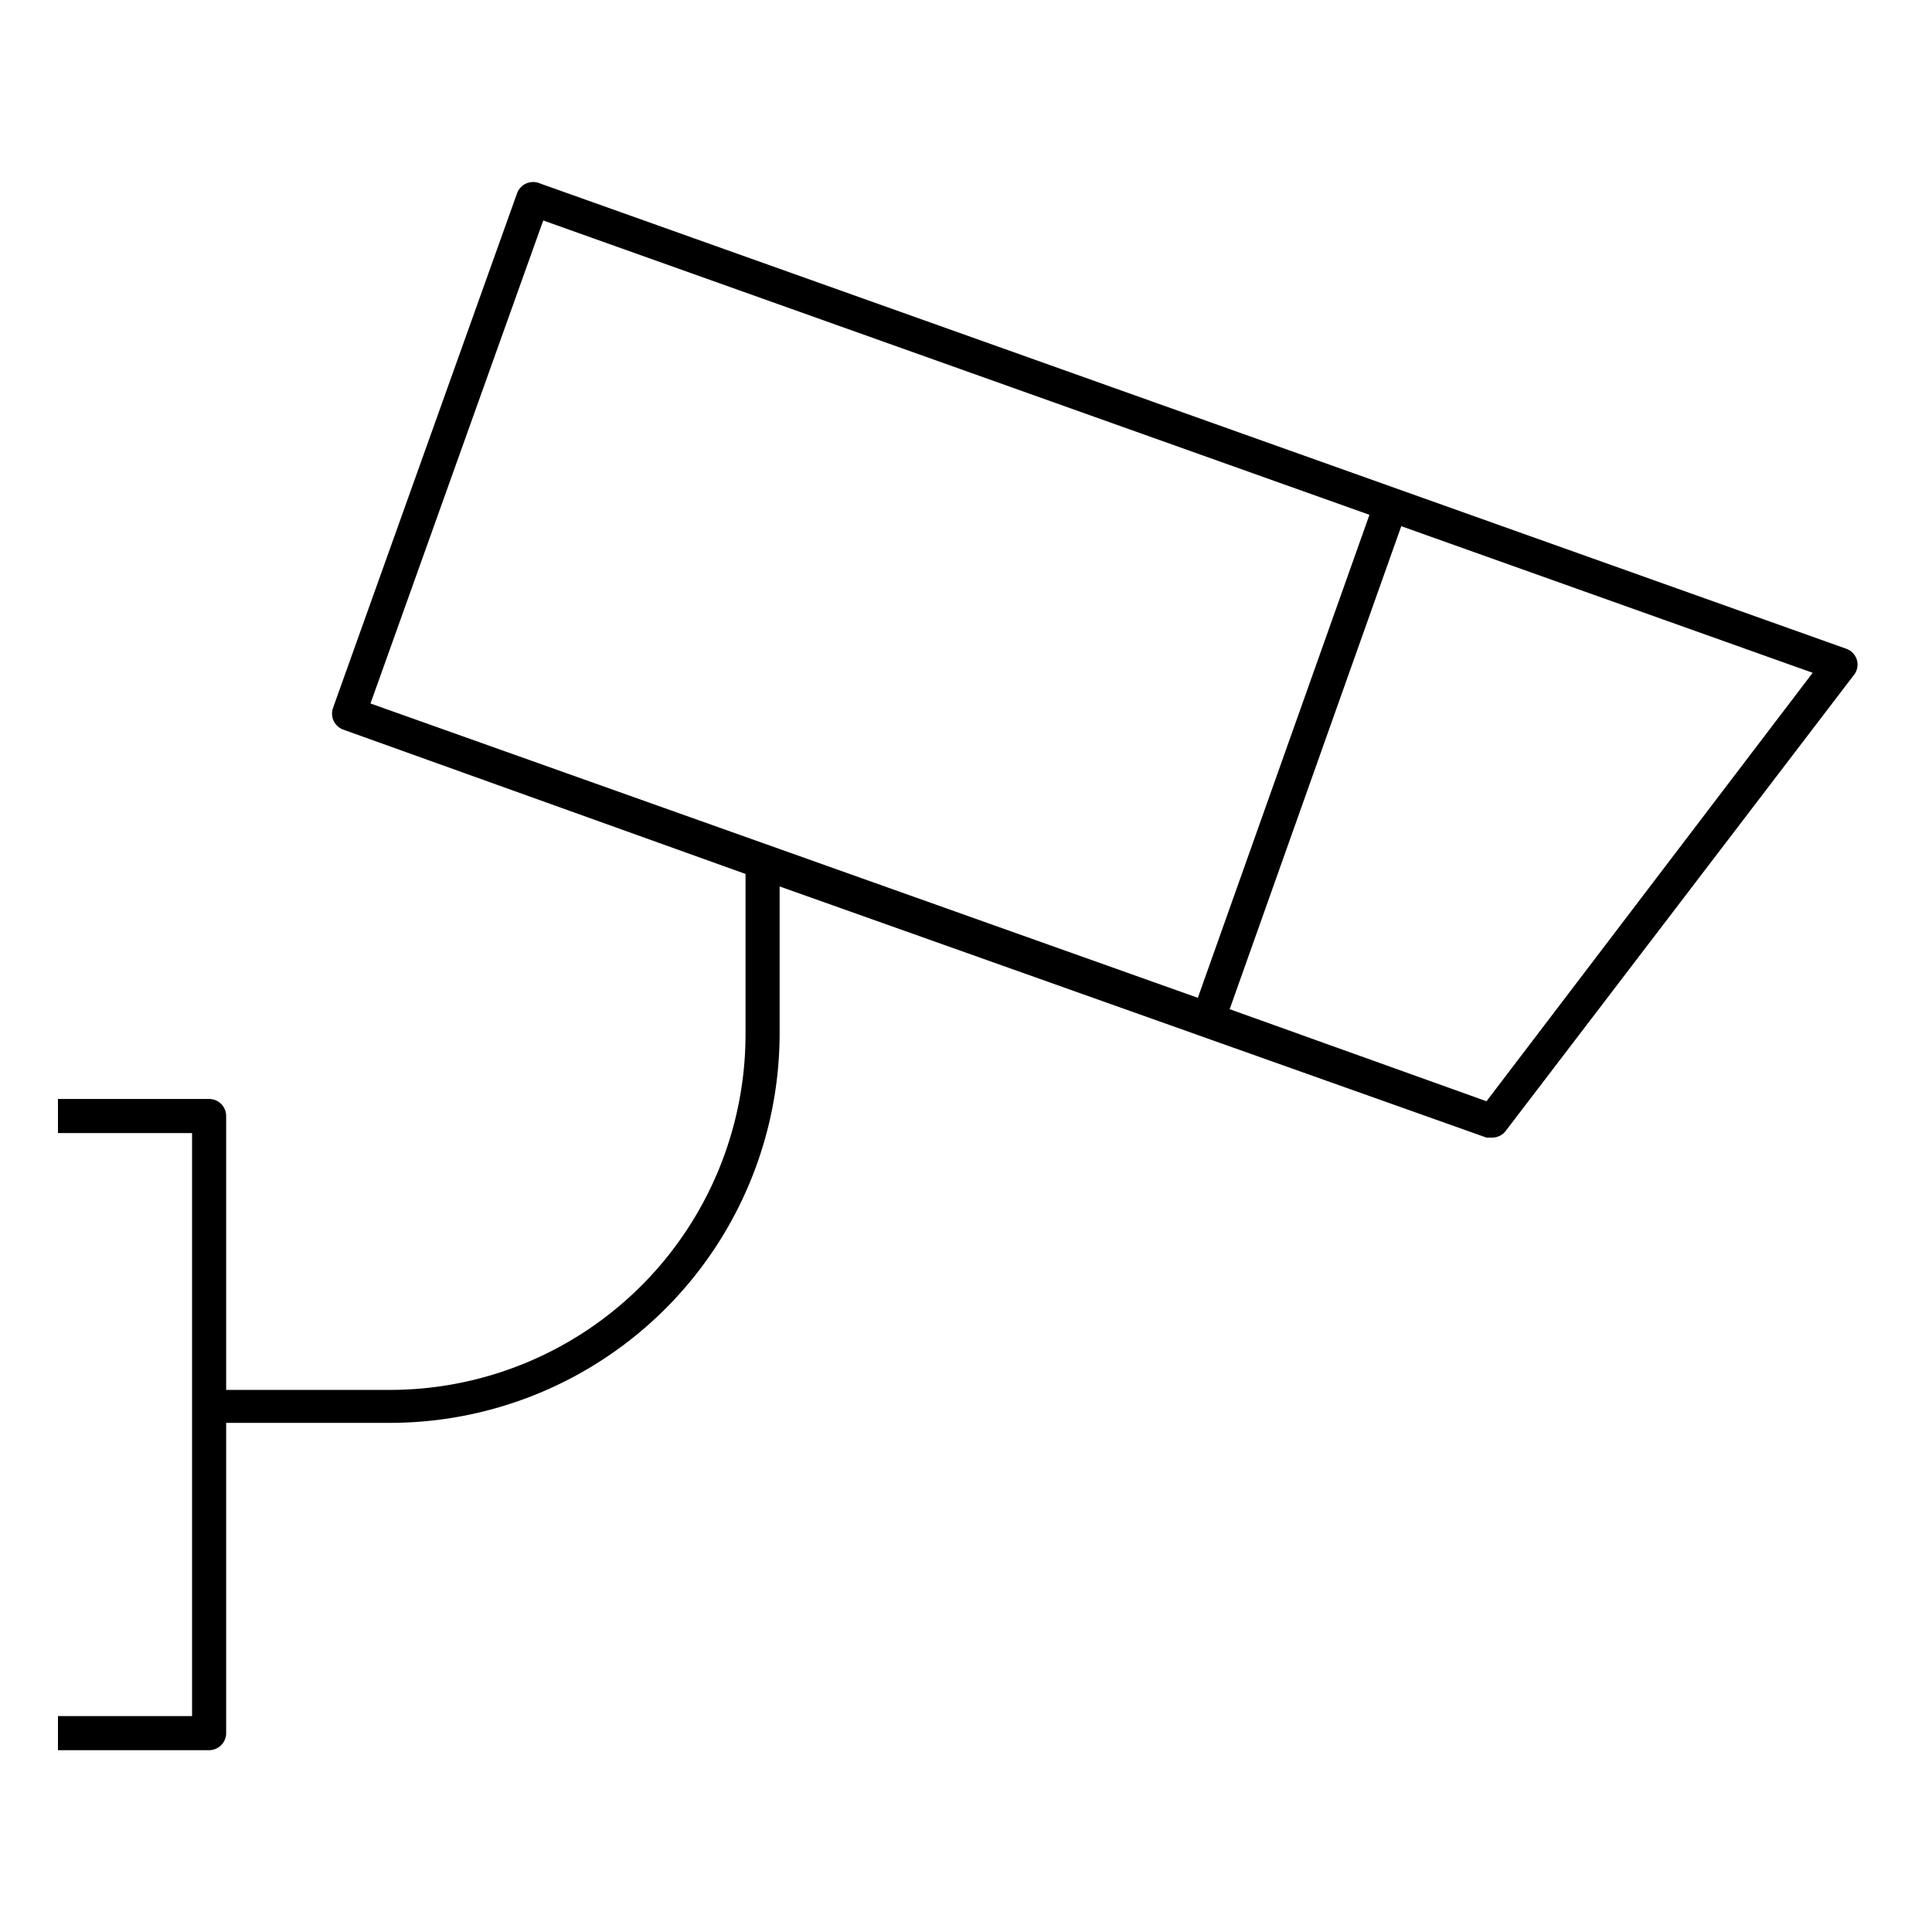 <svg id="PIKTO_LIGHT" xmlns="http://www.w3.org/2000/svg" viewBox="0 0 170 170"><title>light_black</title><path d="M163.4,58.1a1.5,1.5,0,0,0-.9-1L47.4,16.1a1.5,1.5,0,0,0-1.9.9L29.3,62.3a1.5,1.5,0,0,0,.9,1.9L65.6,76.9V91a31.3,31.3,0,0,1-31.3,31.3H19.9V98.2a1.5,1.5,0,0,0-1.5-1.5H5.1v3H16.9V151H5.1v3H18.4a1.5,1.5,0,0,0,1.5-1.5V125.2H34.4A34.3,34.3,0,0,0,68.6,91v-13l62.2,22.1h.5a1.5,1.5,0,0,0,1.2-.6l30.7-40.2A1.5,1.5,0,0,0,163.4,58.1ZM47.8,19.4l72.7,25.9L105.4,87.8,32.6,61.9Zm83,77.5-22.6-8.1,15.1-42.5,36.2,12.9Z"/></svg>